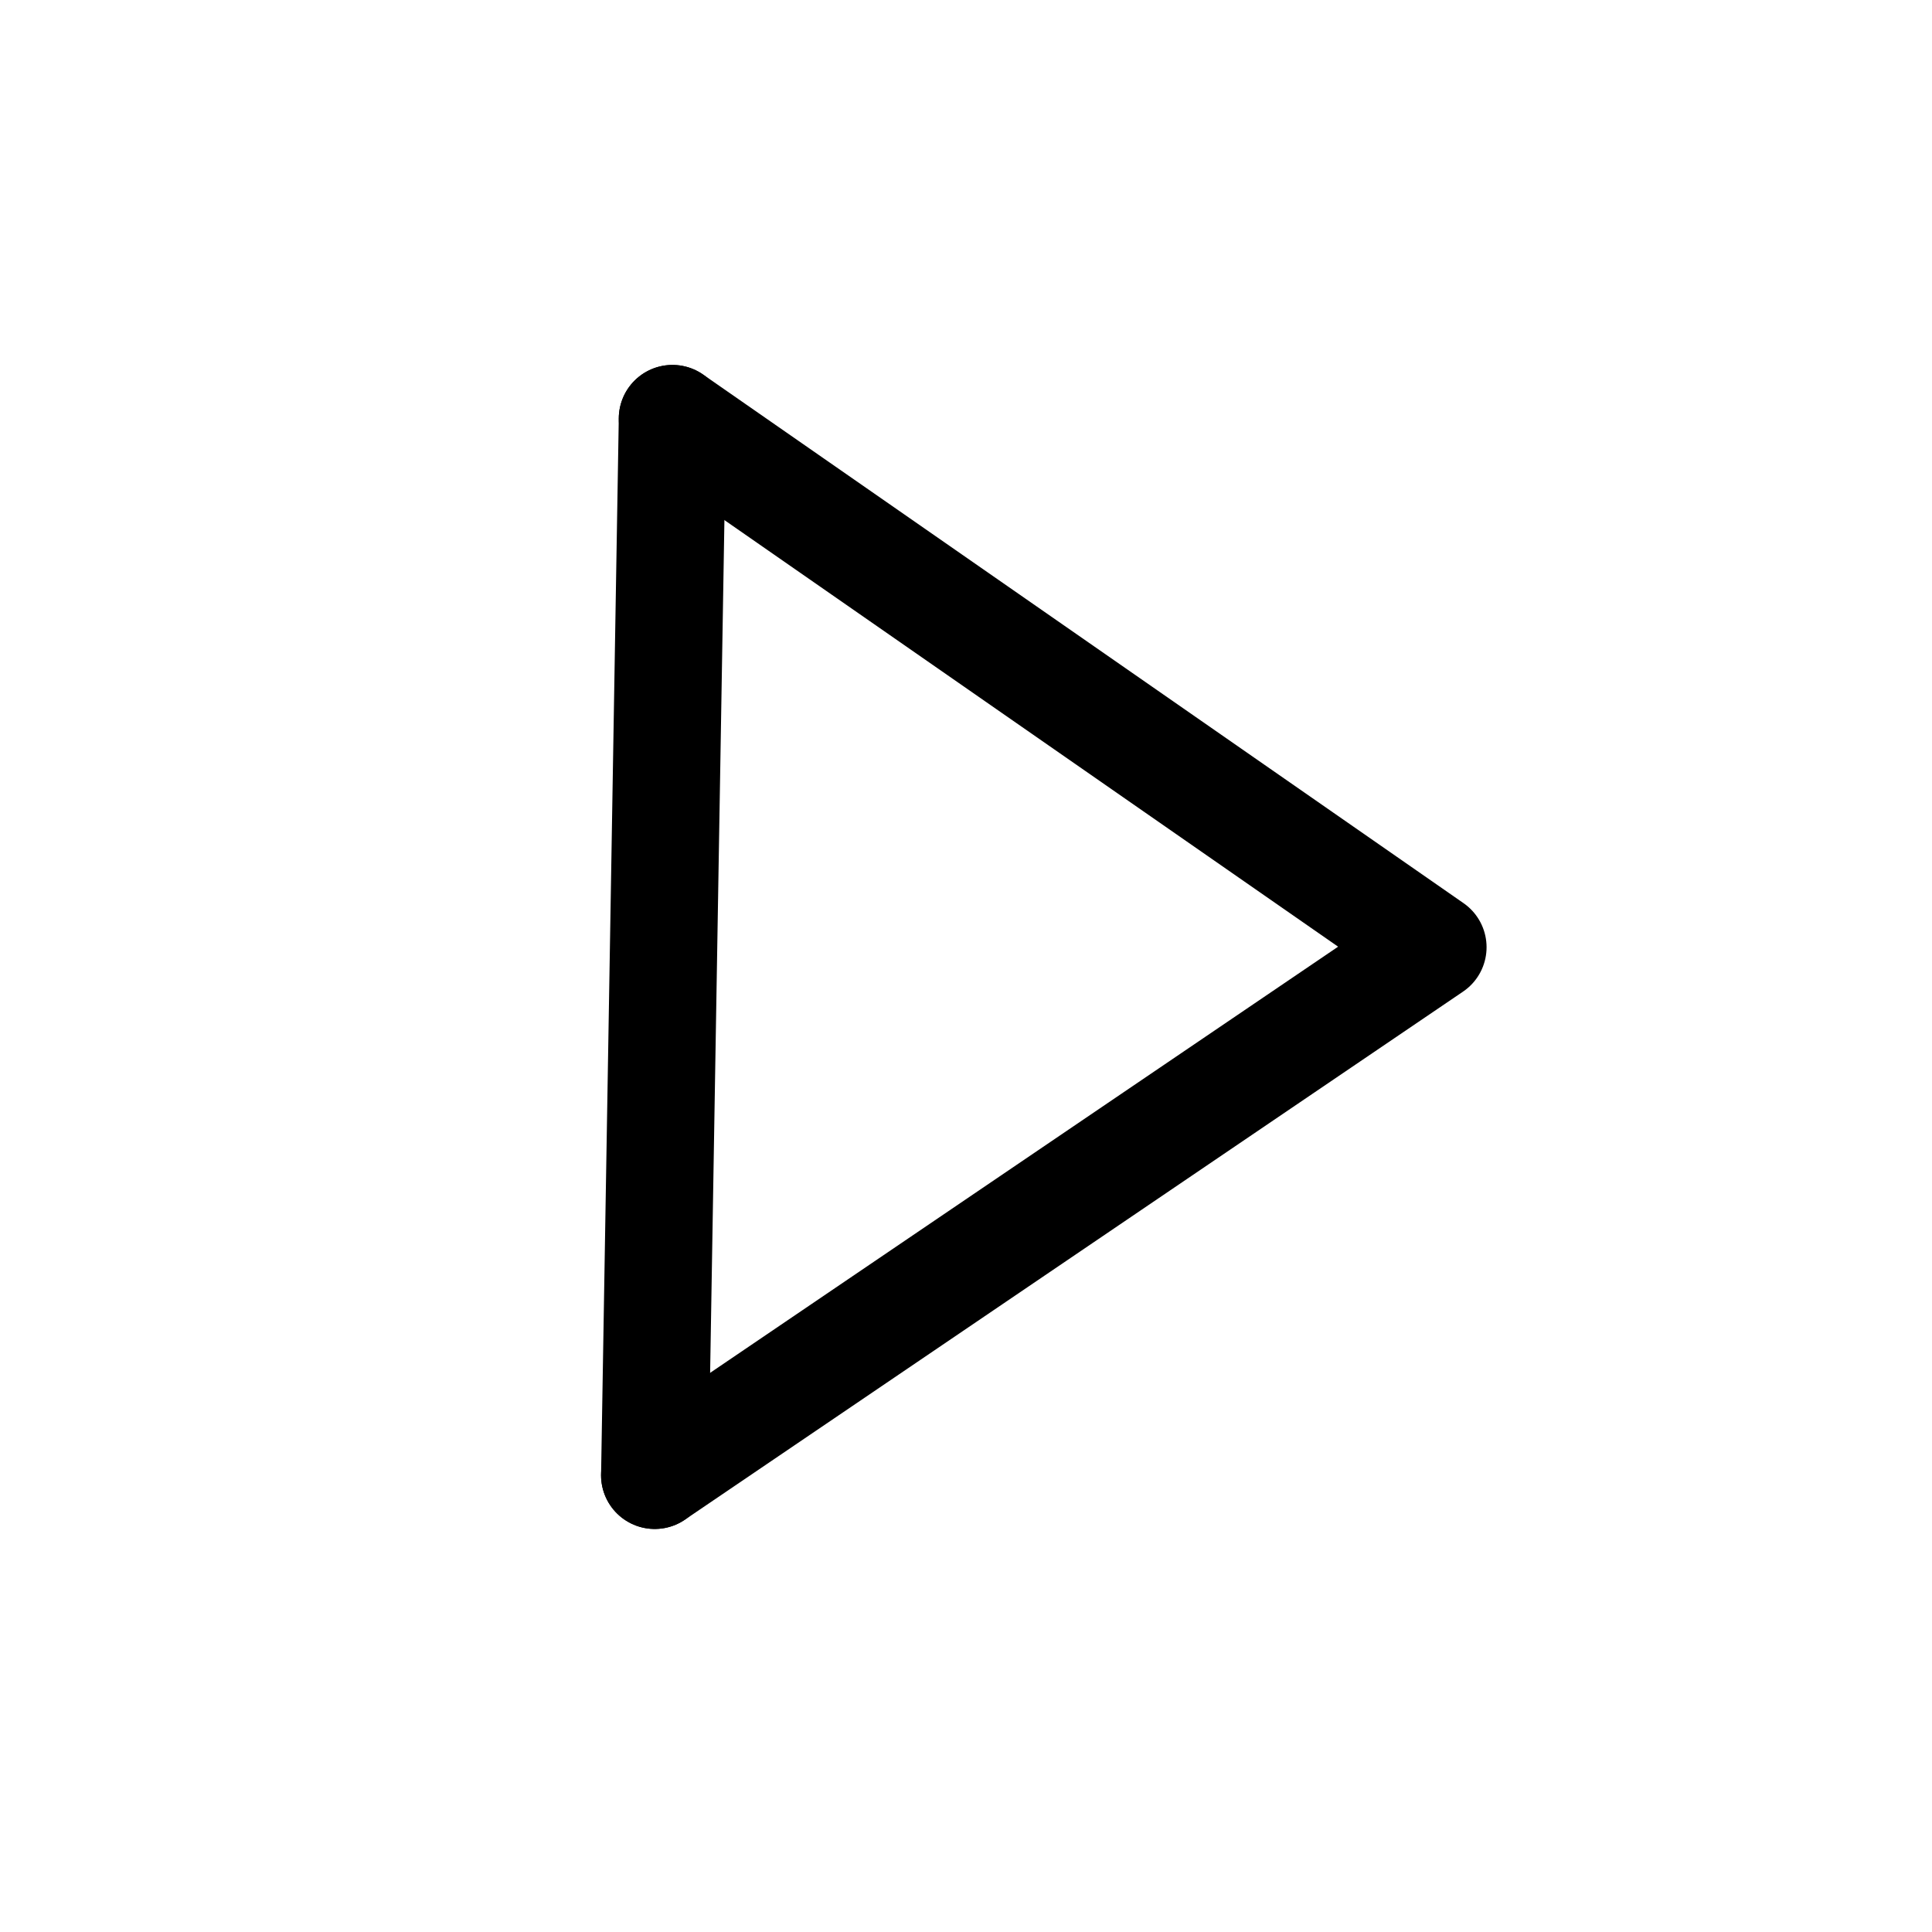 <svg id="Calque_1" data-name="Calque 1" xmlns="http://www.w3.org/2000/svg" viewBox="0 0 36 36"><defs><style>.cls-1{fill:none;stroke:#000;stroke-linecap:round;stroke-linejoin:round;stroke-width:2px;}</style></defs><title>pictogrammes</title><path id="Tracé_29855" data-name="Tracé 29855" class="cls-1" d="M12.2,27.49,12.53,7.8"/><path id="Tracé_29855-2" data-name="Tracé 29855" class="cls-1" d="M12.53,7.8,26.7,17.65,12.2,27.49"/></svg>